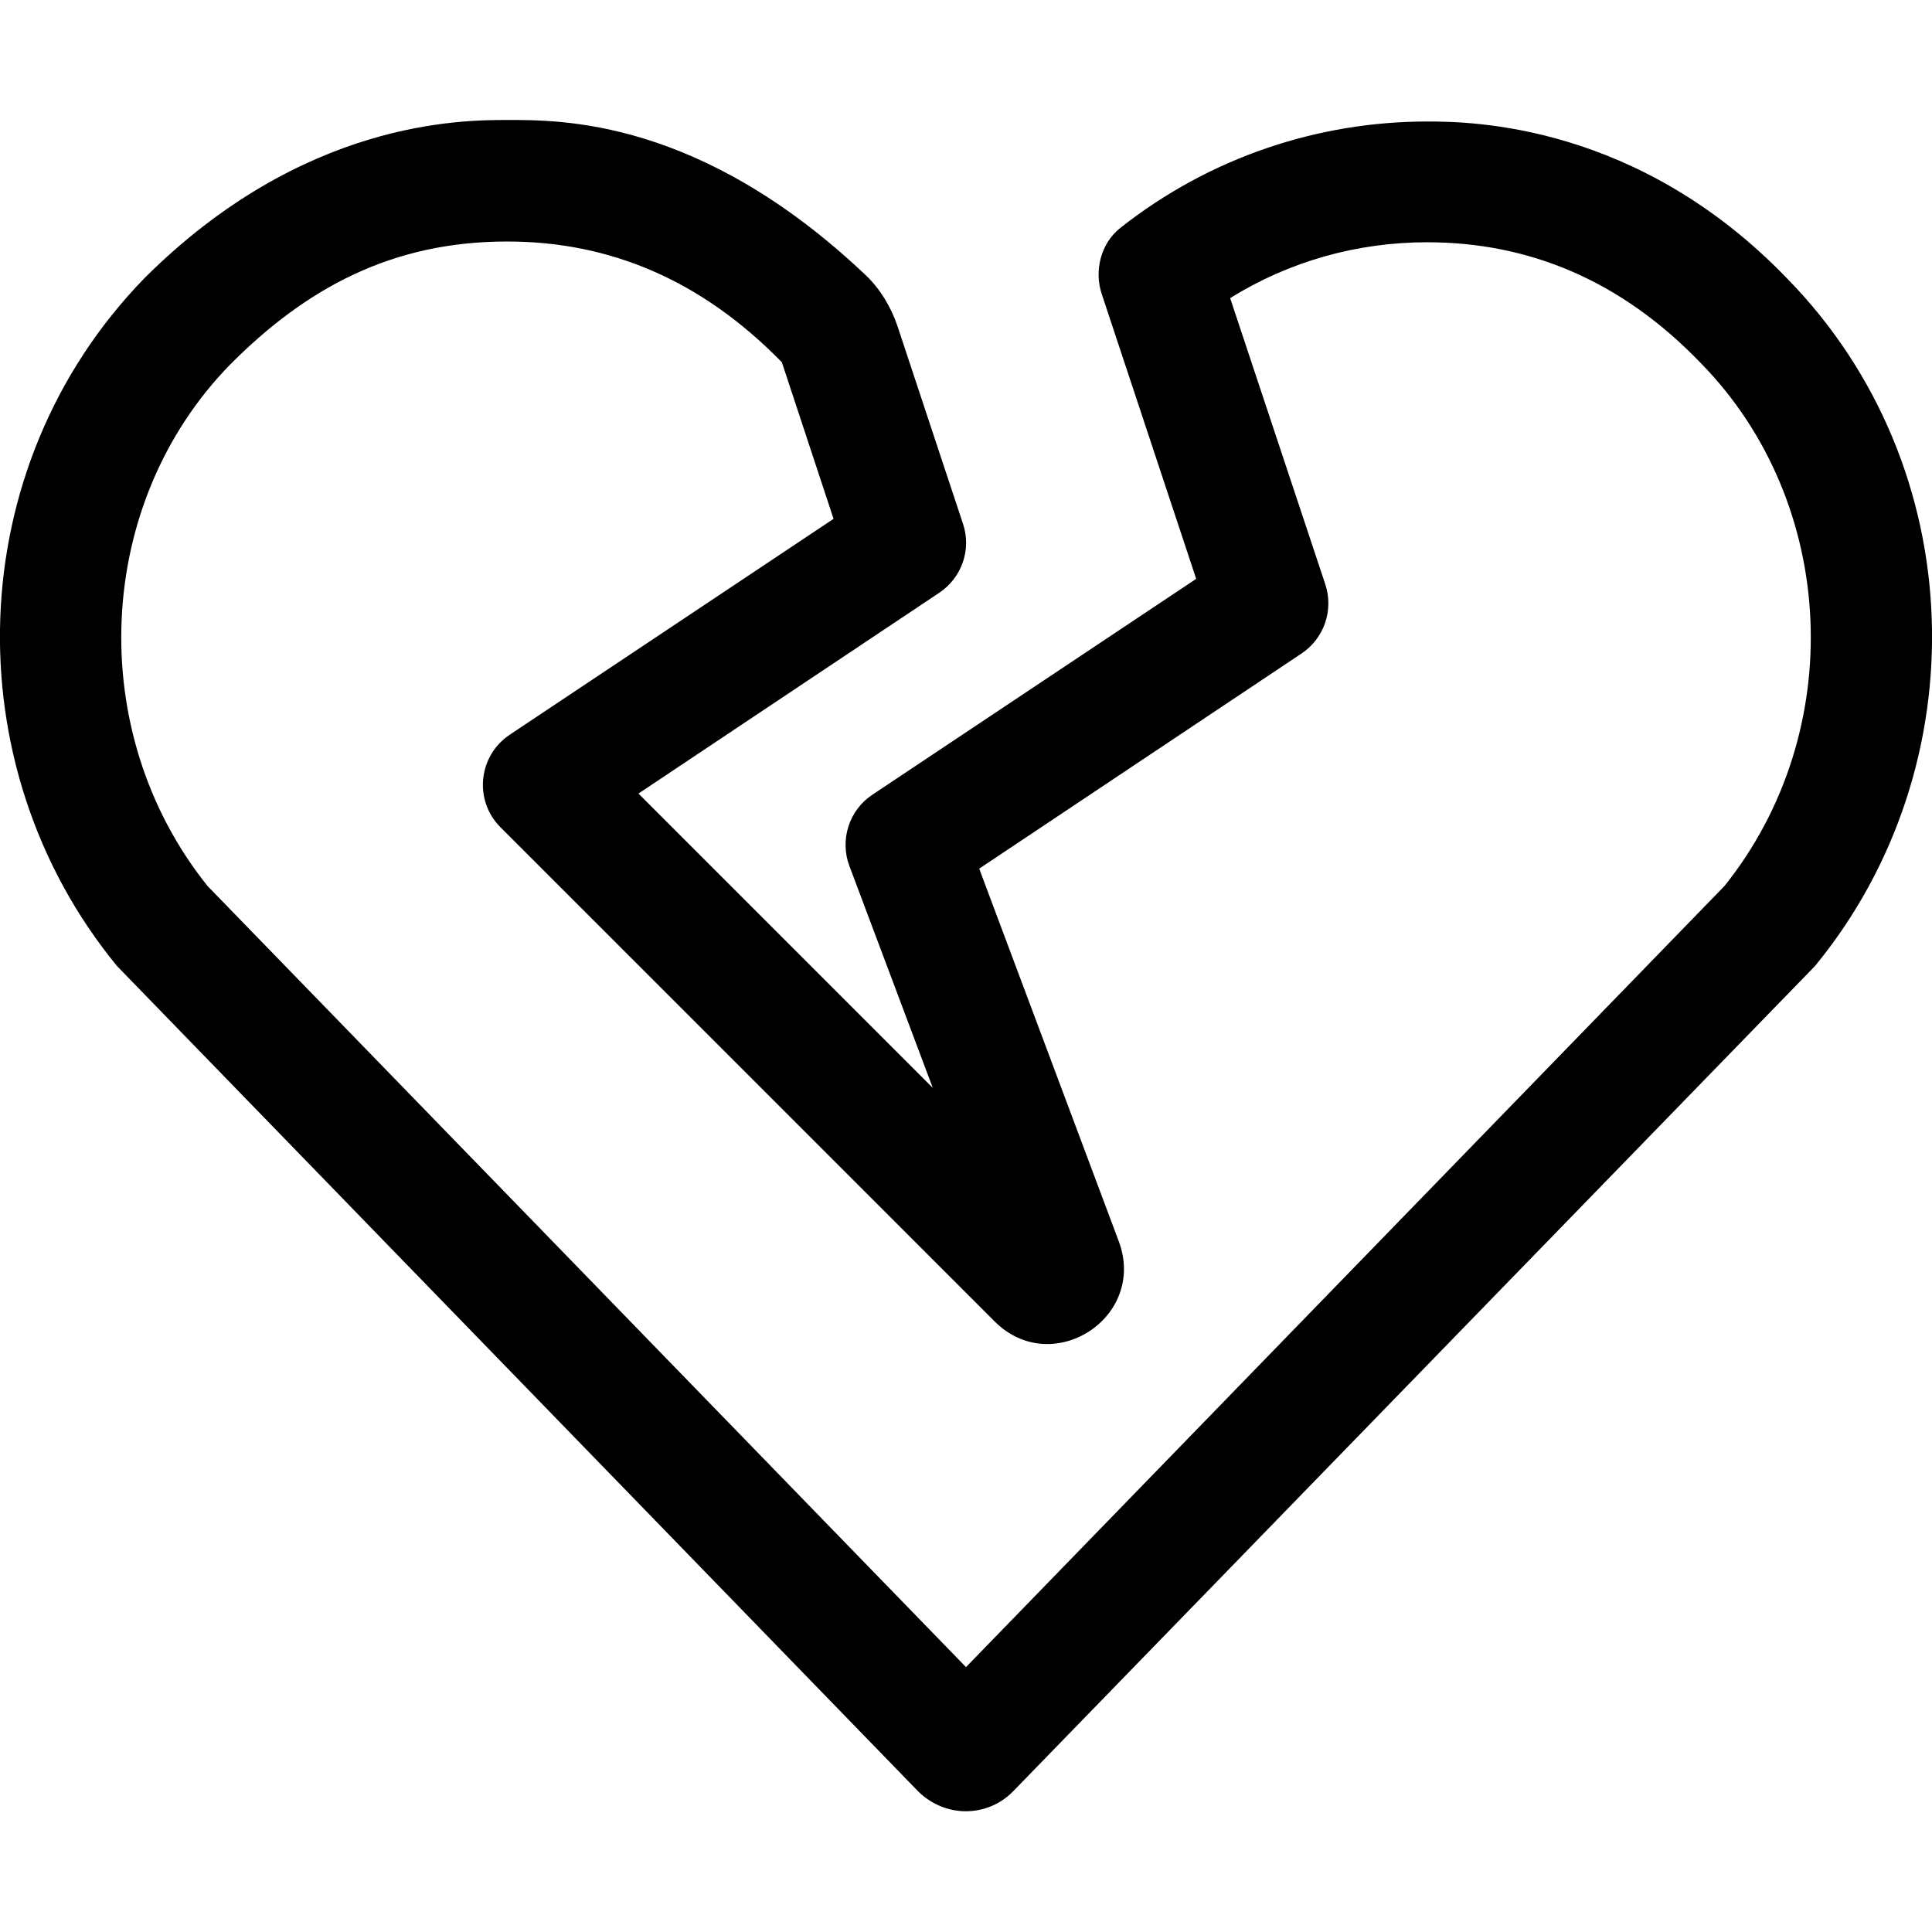 <svg aria-hidden="true" focusable="false" data-prefix="fal" data-icon="heart-broken" role="img" xmlns="http://www.w3.org/2000/svg" viewBox="0 0 512 512" class="svg-inline--fa fa-heart-broken fa-w-16 fa-3x">
<path fill="currentColor" d="M473.7 73.9c-39.6-41.2-83.8-41.7-95.5-41.7-28.7 0-57.5 9.4-81.3 28.2-5.2 4.1-7 11.4-4.9 17.6l25 75.4-85.8 57.2c-6.2 4.1-8.7 12-6.1 18.9l22.1 58.8-78-78 79.7-53.2c6-4 8.6-11.5 6.3-18.3l-17.4-52.5c-1.7-5-4.6-9.8-8.4-13.4-43.9-41.6-80.9-41.1-95-41.1-12 0-54.1 0-96.1 41.9C-10.4 123.7-12.5 203 31 256l212.1 218.5c3.5 3.6 8.2 5.5 12.8 5.5 4.7 0 9.3-1.8 12.8-5.5L481 256c43.5-53 41.4-132.3-7.3-182.1zM457 234.8l-201 207-201-207C22.3 194 25 133.4 61 96.6 81.1 76.4 103.8 64 134.4 64c27.3 0 51.6 10.3 72.8 32l13.7 41.5-85.8 57.2c-8.4 5.6-9.6 17.5-2.4 24.6l130.9 130.9c15.2 15.2 40.4-1 32.9-21.2l-37-98.8 85.4-57c6-4 8.6-11.5 6.3-18.4L326 79c15.6-9.7 33.6-14.8 52.2-14.8 26.7 0 51.3 9.9 72.6 32.1 36.3 37.1 38.9 97.7 6.2 138.5z" class="">
</path>
</svg>